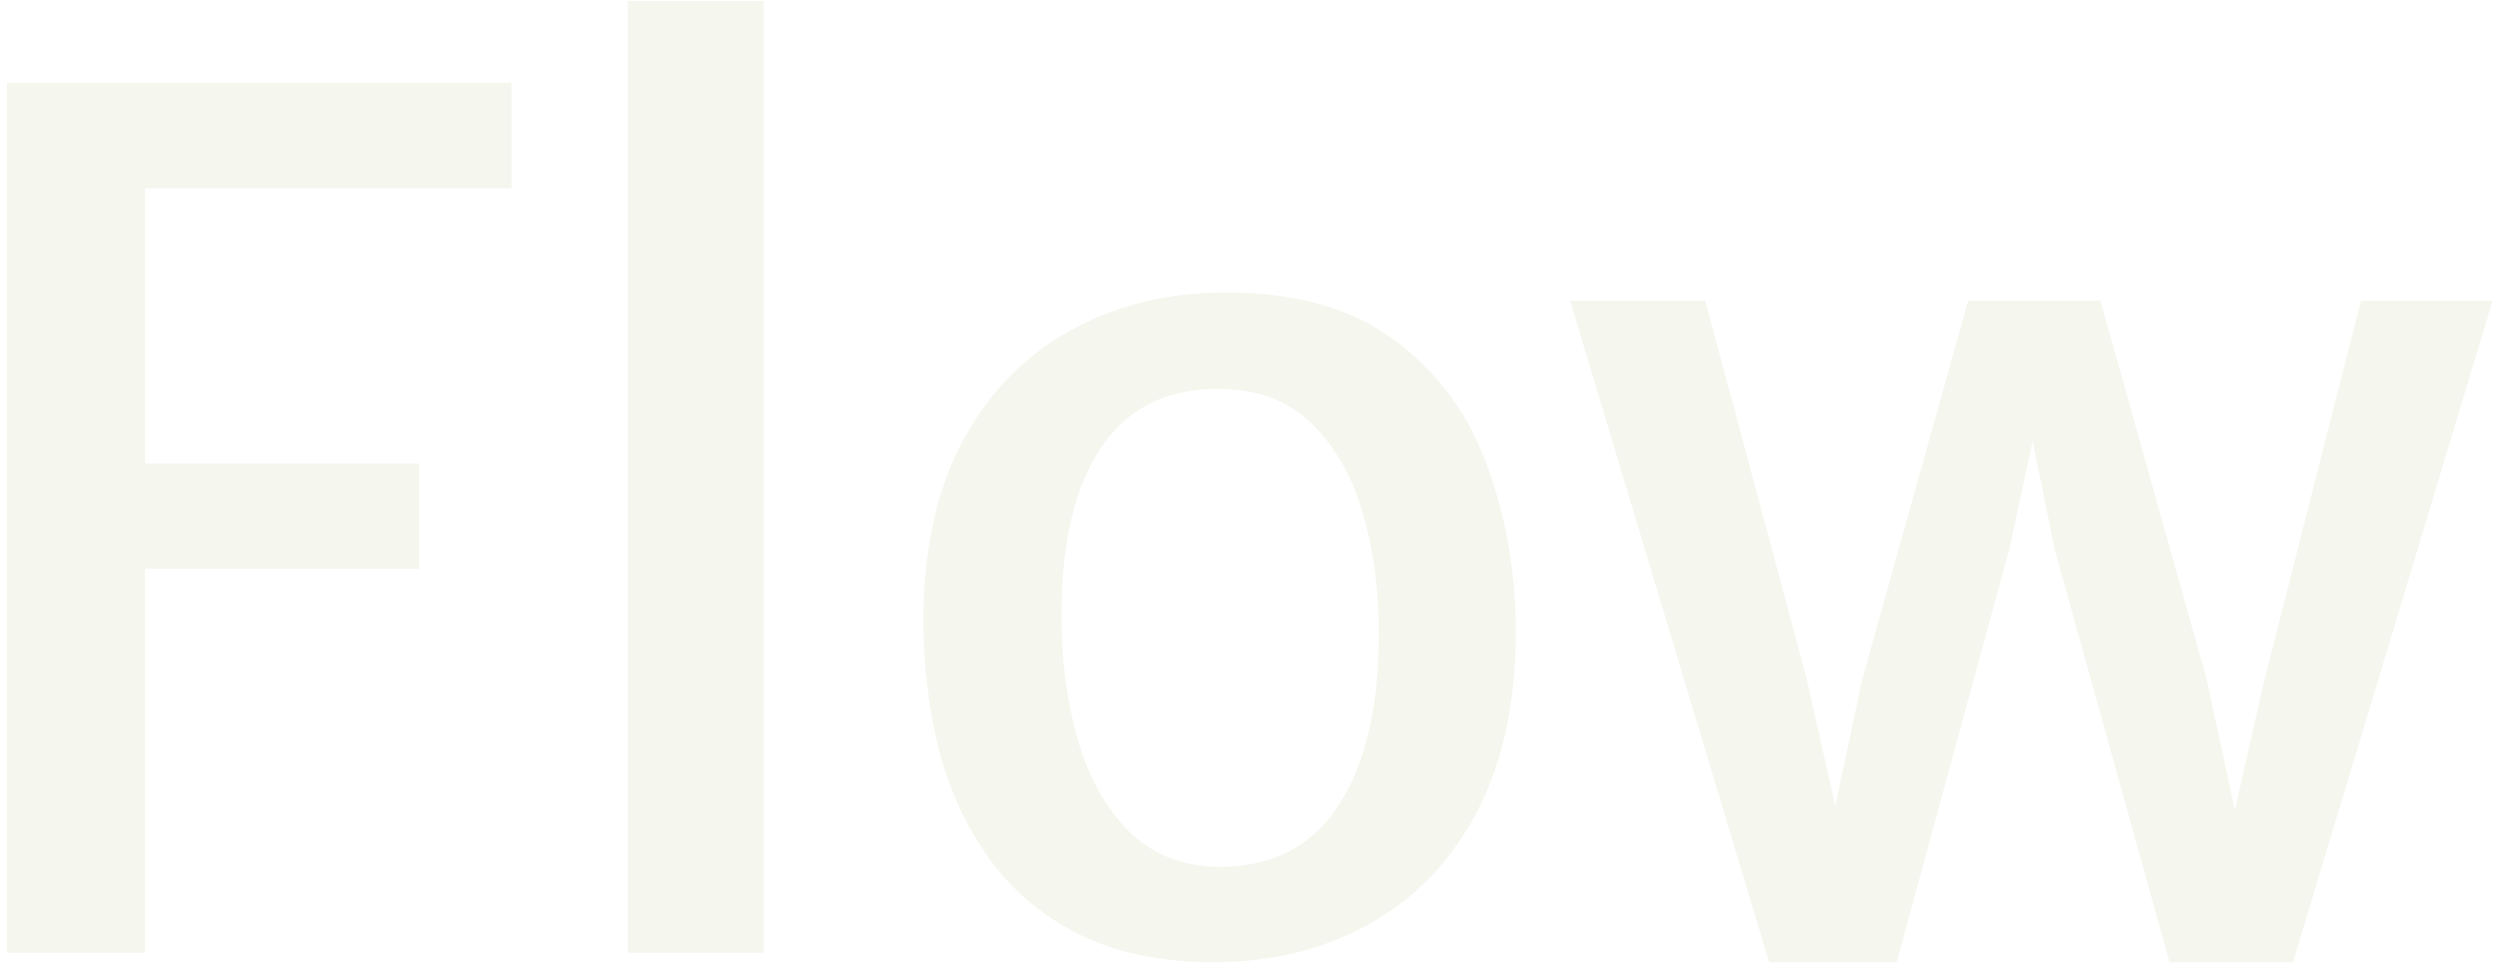 <svg width="286" height="111" viewBox="0 0 286 111" fill="none" xmlns="http://www.w3.org/2000/svg">
<path opacity="0.25" d="M0.787 109V9.48H58.517V21.535H16.592V53.011H47.935V65.066H16.592V109H0.787ZM71.82 109V0.104H87.358V109H71.82ZM138.845 110.072C132.773 110.072 127.616 109 123.375 106.857C119.133 104.714 115.695 101.789 113.061 98.084C110.427 94.378 108.507 90.136 107.302 85.359C106.141 80.537 105.583 75.469 105.627 70.156C105.761 62.164 107.346 55.445 110.382 49.998C113.418 44.551 117.526 40.443 122.705 37.675C127.884 34.862 133.711 33.456 140.185 33.456C148.311 33.456 154.807 35.309 159.674 39.014C164.585 42.675 168.112 47.542 170.255 53.614C172.443 59.642 173.492 66.183 173.403 73.237C173.269 81.229 171.684 87.971 168.648 93.463C165.656 98.91 161.571 103.04 156.392 105.852C151.258 108.665 145.409 110.072 138.845 110.072ZM139.247 99.155C145.364 99.244 149.963 96.945 153.043 92.257C156.169 87.524 157.731 80.983 157.731 72.634C157.731 67.455 157.106 62.767 155.856 58.57C154.606 54.329 152.642 50.935 149.963 48.39C147.329 45.846 143.935 44.551 139.783 44.506C133.711 44.372 129.134 46.56 126.054 51.069C122.973 55.579 121.433 62.008 121.433 70.357C121.433 75.536 122.058 80.291 123.308 84.622C124.558 88.953 126.5 92.436 129.134 95.07C131.769 97.704 135.14 99.066 139.247 99.155ZM202.384 110.072L179.613 34.393H195.084L206.67 77.59L212.095 101.7H207.943L213.032 77.724L225.154 34.393H240.29L252.412 77.59L257.569 101.432H253.684L258.975 78.059L270.093 34.393H285.161L262.324 110.072H248.193L235.066 62.923L230.981 42.832H234.196L229.842 62.923L216.984 110.072H202.384Z" fill="#DAE2C2"/>
</svg>
